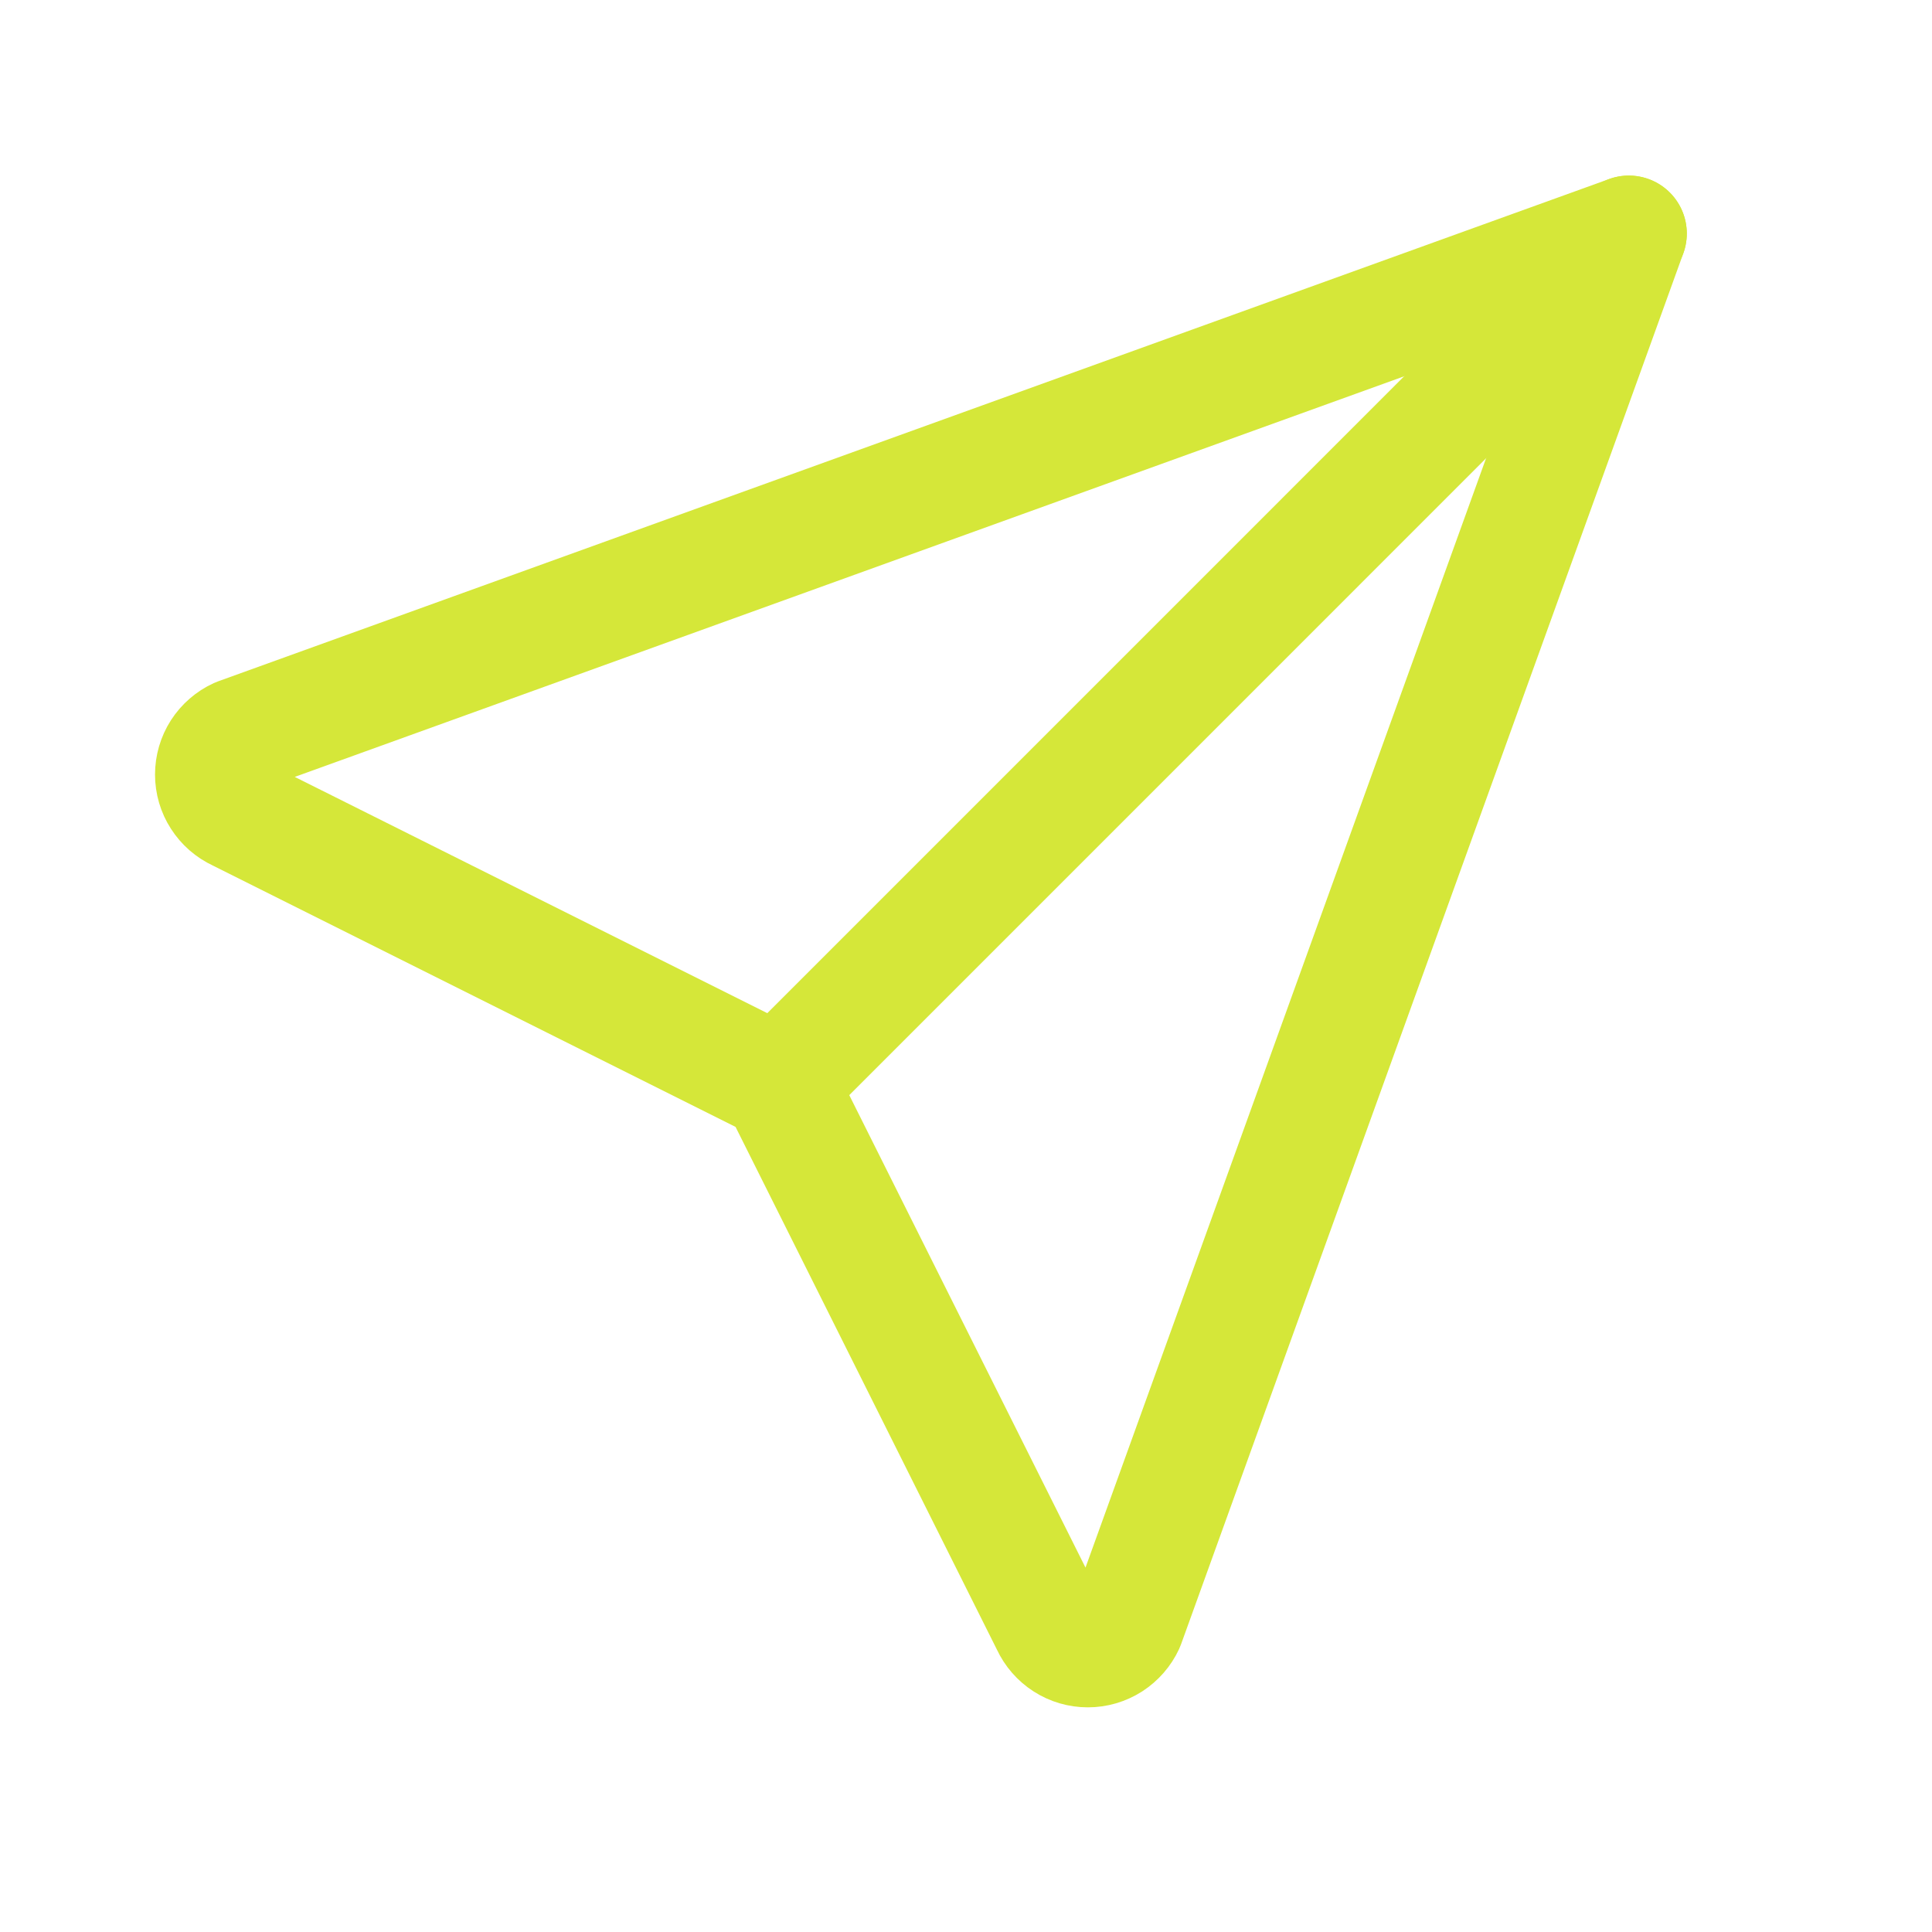 <svg width="25" height="25" viewBox="0 0 25 25" fill="none" xmlns="http://www.w3.org/2000/svg">
<g clip-path="url(#clip0_437_63)">
<path d="M10.077 14.023L21.077 3.022" stroke="#D5E739" stroke-width="1.5" stroke-linecap="round" stroke-linejoin="round"/>
<path d="M21.077 3.022L14.577 21.023C14.533 21.118 14.462 21.199 14.374 21.256C14.285 21.313 14.182 21.343 14.077 21.343C13.971 21.343 13.868 21.313 13.78 21.256C13.691 21.199 13.621 21.118 13.577 21.023L10.077 14.023L3.077 10.523C2.981 10.479 2.9 10.408 2.843 10.319C2.786 10.231 2.756 10.128 2.756 10.023C2.756 9.917 2.786 9.814 2.843 9.725C2.9 9.637 2.981 9.566 3.077 9.522L21.077 3.022Z" stroke="#D5E739" stroke-width="1.5" stroke-linecap="round" stroke-linejoin="round"/>
</g>
<defs>
<clipPath id="clip0_437_63">
<rect width="24" height="24" fill="white" transform="translate(0.077 0.022)"/>
</clipPath>
</defs>
</svg>
